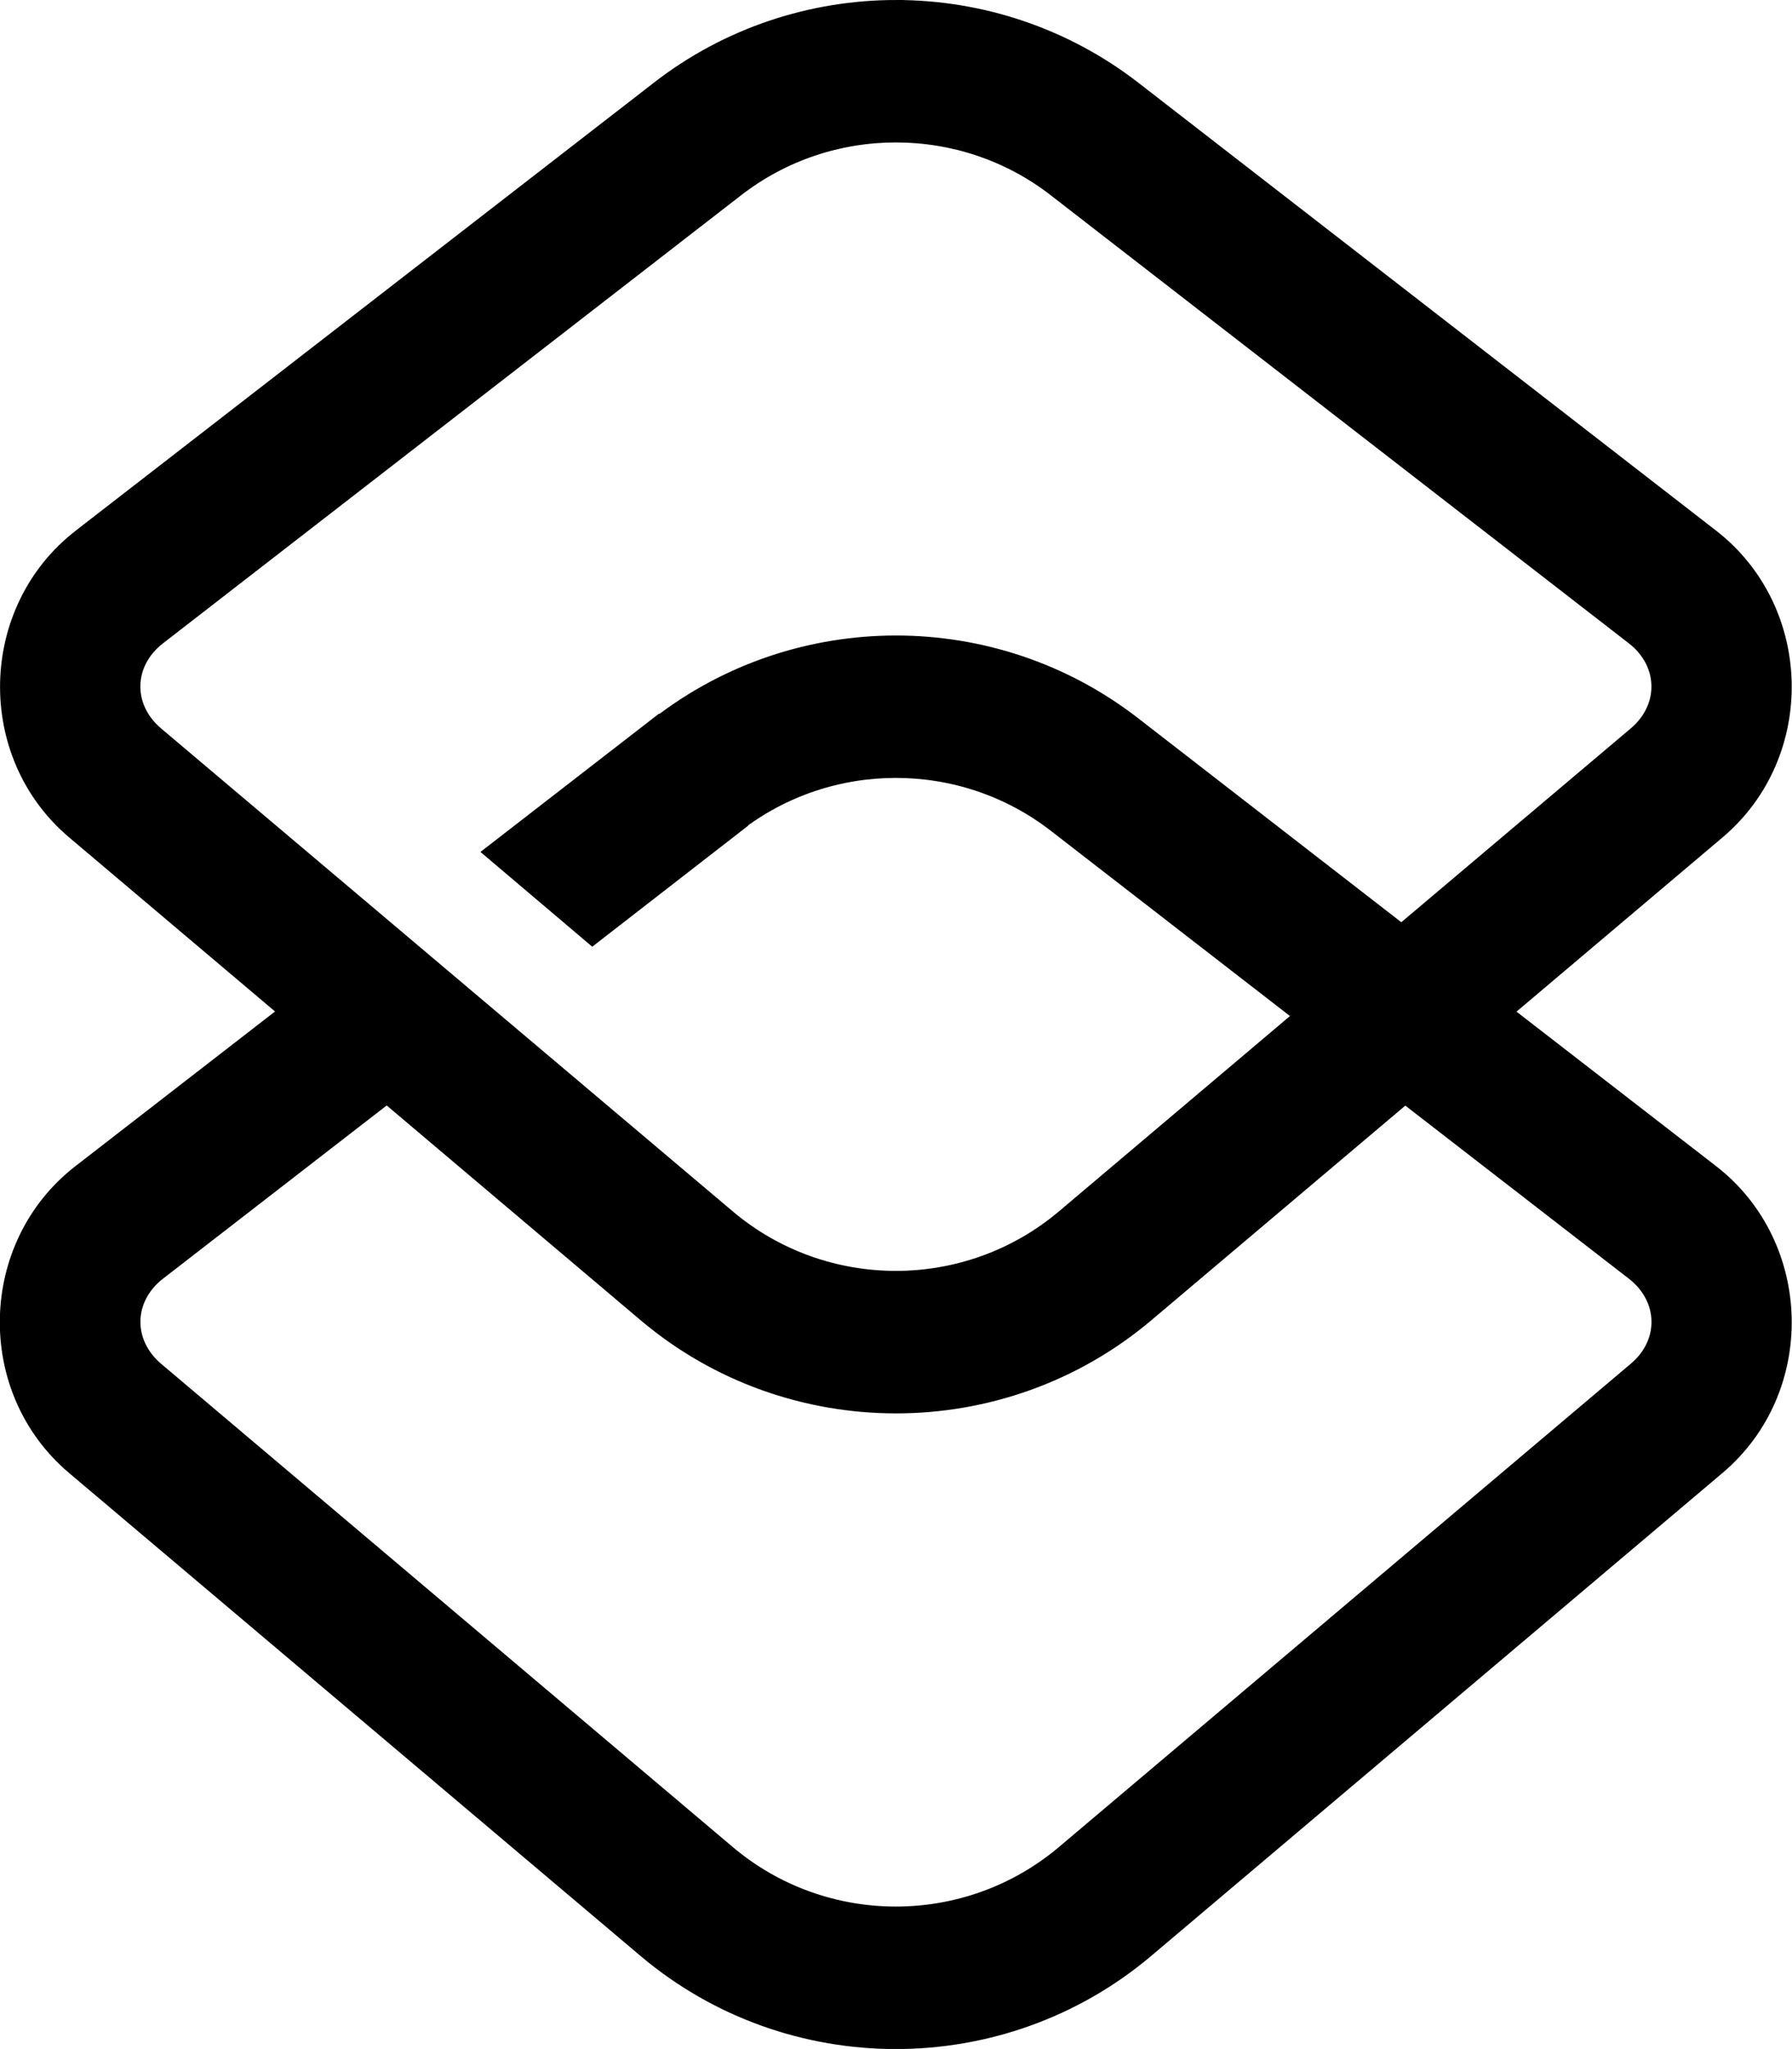 <?xml version="1.0" encoding="UTF-8"?>
<svg id="Layer_2" xmlns="http://www.w3.org/2000/svg" viewBox="0 0 115.42 131.9">
  <defs>
    <style>
      .cls-1 {
        stroke: #000;
        stroke-miterlimit: 10;
      }
    </style>
  </defs>
  <g id="Layer_1-2" data-name="Layer_1">
    <g id="Shortcuts">
      <path class="cls-1" d="M57.71.5c-5.4,0-10.81,1.74-15.29,5.22L5.19,34.55c-6.07,4.7-6.28,14.01-.42,18.97h0l13.74,11.61-13.34,10.33c-6.07,4.7-6.27,14.01-.41,18.97l36.83,31.11c9.27,7.82,22.95,7.82,32.22,0l36.82-31.11c5.86-4.95,5.66-14.27-.41-18.97l-13.34-10.32,13.75-11.62c5.86-4.95,5.66-14.27-.41-18.97L73,5.71h0c-4.49-3.47-9.89-5.21-15.29-5.21ZM57.71,8.67c3.63,0,7.27,1.17,10.28,3.51l37.23,28.84c2.14,1.66,2.2,4.51.14,6.25l-15.09,12.74-17.27-13.38c-4.49-3.48-9.89-5.22-15.29-5.22s-10.8,1.74-15.28,5.21l-.02-.02-10.67,8.26,6.42,5.44,9.28-7.2-.02-.02c6.03-4.67,14.53-4.67,20.56,0h0l15.9,12.31-15.35,12.97c-6.24,5.27-15.42,5.27-21.66,0L10.05,47.27c-2.07-1.75-2-4.59.14-6.25L47.42,12.18s0,0,0,0c3.02-2.34,6.64-3.51,10.28-3.51ZM24.92,70.52l16.68,14.1c9.27,7.82,22.95,7.82,32.22,0l16.68-14.09,14.72,11.39c2.14,1.66,2.21,4.51.14,6.25l-36.83,31.11c-6.24,5.27-15.42,5.27-21.66,0l-36.82-31.11c-2.06-1.75-2-4.59.14-6.25l14.73-11.4Z"/>
    </g>
  </g>
</svg>